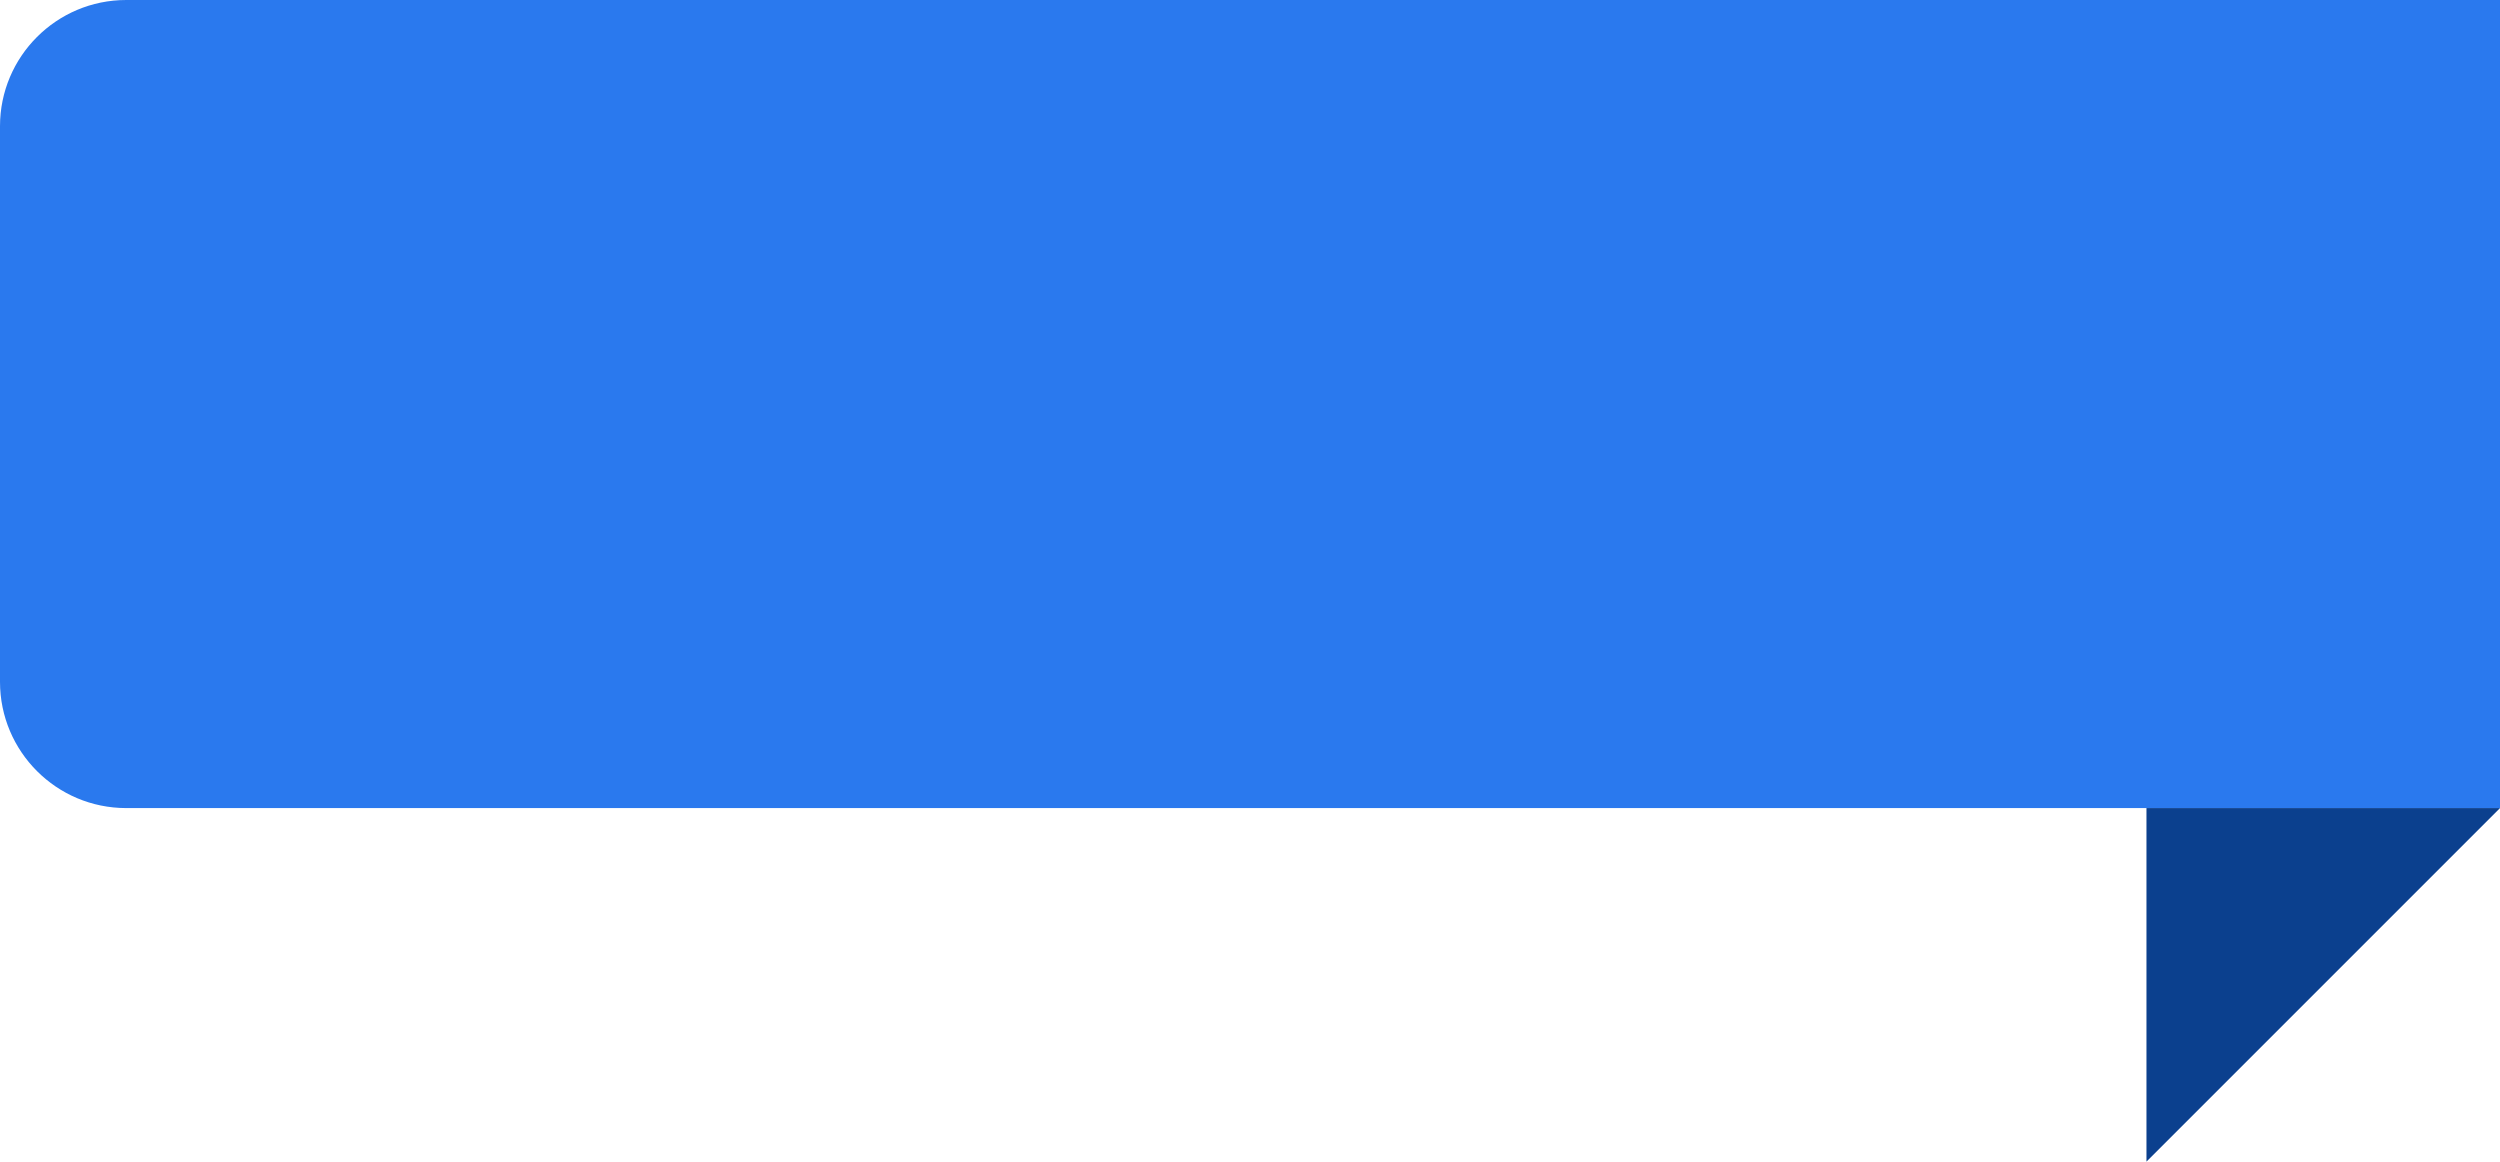 <svg width="99" height="46" viewBox="0 0 99 46" fill="none" xmlns="http://www.w3.org/2000/svg">
<path d="M0 5C0 2.239 2.239 0 5 0H99V32H5C2.239 32 0 29.761 0 27V5Z" fill="#2A79EE"/>
<path d="M85 46L99 32H85V46Z" fill="#0B408E"/>
</svg>
